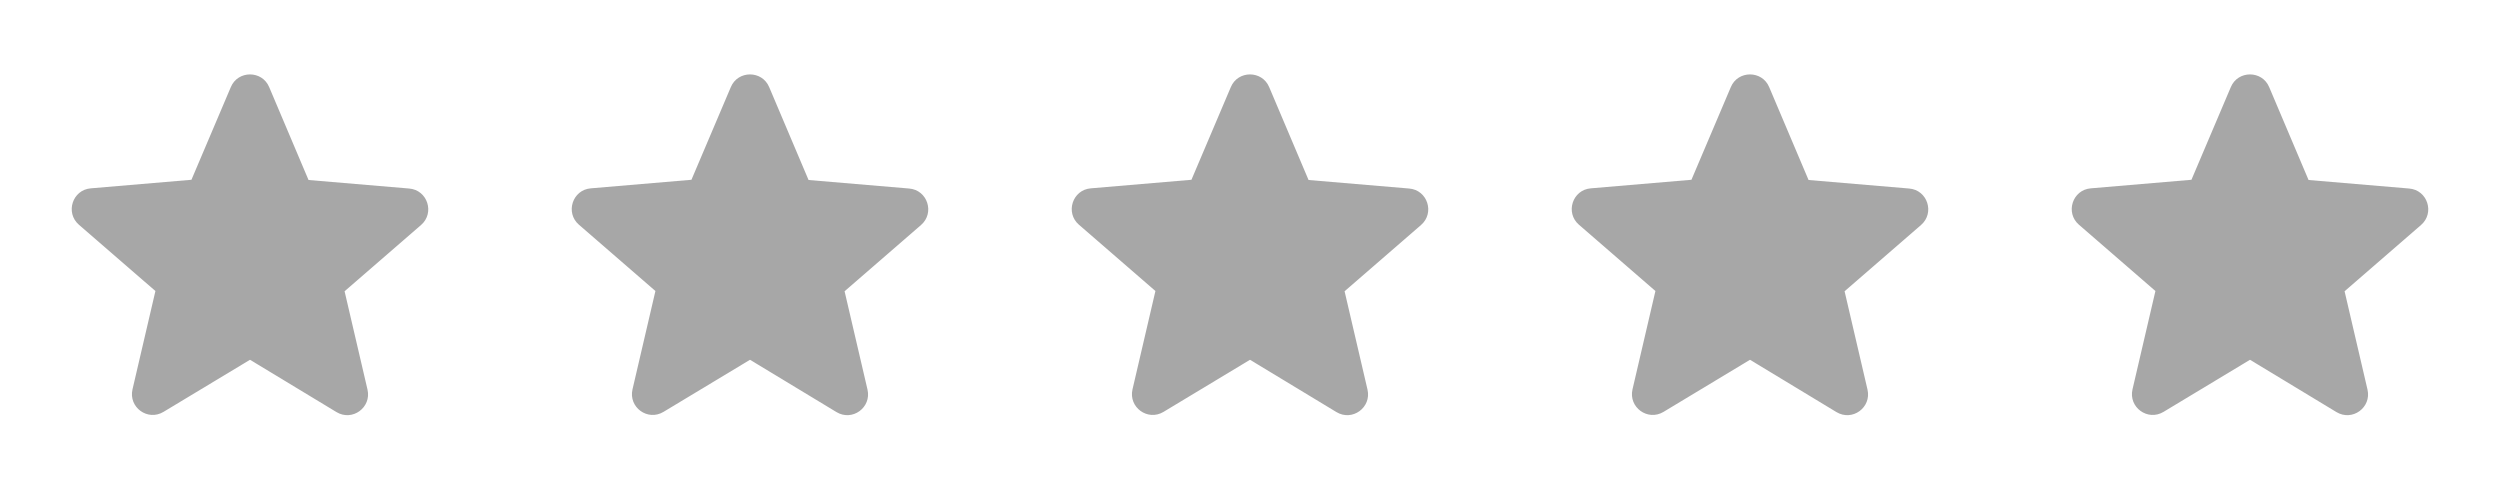 <svg width="90" height="18" viewBox="0 0 90 18" fill="none" xmlns="http://www.w3.org/2000/svg">
<g clip-path="url(#clip0_134_628)">
<path d="M9 12.952L12.113 14.835C12.682 15.18 13.38 14.67 13.23 14.025L12.405 10.485L15.158 8.1C15.66 7.665 15.39 6.84 14.73 6.787L11.107 6.48L9.69 3.135C9.435 2.527 8.565 2.527 8.31 3.135L6.892 6.472L3.27 6.78C2.61 6.832 2.34 7.657 2.842 8.092L5.595 10.477L4.77 14.017C4.62 14.662 5.317 15.172 5.887 14.827L9 12.952Z" fill="#A7A7A7"/>
</g>
<g clip-path="url(#clip1_134_628)">
<path d="M45 12.952L48.112 14.835C48.682 15.18 49.38 14.67 49.23 14.025L48.405 10.485L51.157 8.1C51.66 7.665 51.39 6.84 50.73 6.787L47.108 6.48L45.69 3.135C45.435 2.527 44.565 2.527 44.31 3.135L42.892 6.472L39.27 6.78C38.61 6.832 38.34 7.657 38.843 8.092L41.595 10.477L40.77 14.017C40.62 14.662 41.318 15.172 41.888 14.827L45 12.952Z" fill="#A7A7A7"/>
</g>
<g clip-path="url(#clip2_134_628)">
<path d="M27 12.952L30.113 14.835C30.683 15.18 31.38 14.67 31.23 14.025L30.405 10.485L33.157 8.1C33.66 7.665 33.39 6.84 32.73 6.787L29.108 6.48L27.69 3.135C27.435 2.527 26.565 2.527 26.31 3.135L24.892 6.472L21.27 6.78C20.61 6.832 20.34 7.657 20.843 8.092L23.595 10.477L22.77 14.017C22.62 14.662 23.317 15.172 23.887 14.827L27 12.952Z" fill="#A7A7A7"/>
</g>
<g clip-path="url(#clip3_134_628)">
<path d="M63 12.952L66.112 14.835C66.683 15.18 67.38 14.67 67.23 14.025L66.405 10.485L69.157 8.1C69.66 7.665 69.39 6.84 68.73 6.787L65.108 6.48L63.69 3.135C63.435 2.527 62.565 2.527 62.31 3.135L60.892 6.472L57.27 6.78C56.61 6.832 56.34 7.657 56.843 8.092L59.595 10.477L58.77 14.017C58.62 14.662 59.318 15.172 59.888 14.827L63 12.952Z" fill="#A7A7A7"/>
</g>
<g clip-path="url(#clip4_134_628)">
<path d="M81 12.952L84.112 14.835C84.683 15.18 85.38 14.67 85.23 14.025L84.405 10.485L87.157 8.1C87.66 7.665 87.39 6.84 86.73 6.787L83.108 6.48L81.69 3.135C81.435 2.527 80.565 2.527 80.31 3.135L78.892 6.472L75.27 6.78C74.61 6.832 74.34 7.657 74.843 8.092L77.595 10.477L76.77 14.017C76.62 14.662 77.317 15.172 77.888 14.827L81 12.952Z" fill="#A7A7A7"/>
</g>
<defs>
<clipPath id="clip0_134_628">
<rect width="18" height="18" fill="white"/>
</clipPath>
<clipPath id="clip1_134_628">
<rect width="18" height="18" fill="white" transform="translate(36)"/>
</clipPath>
<clipPath id="clip2_134_628">
<rect width="18" height="18" fill="white" transform="translate(18)"/>
</clipPath>
<clipPath id="clip3_134_628">
<rect width="18" height="18" fill="white" transform="translate(54)"/>
</clipPath>
<clipPath id="clip4_134_628">
<rect width="18" height="18" fill="white" transform="translate(72)"/>
</clipPath>
</defs>
</svg>
